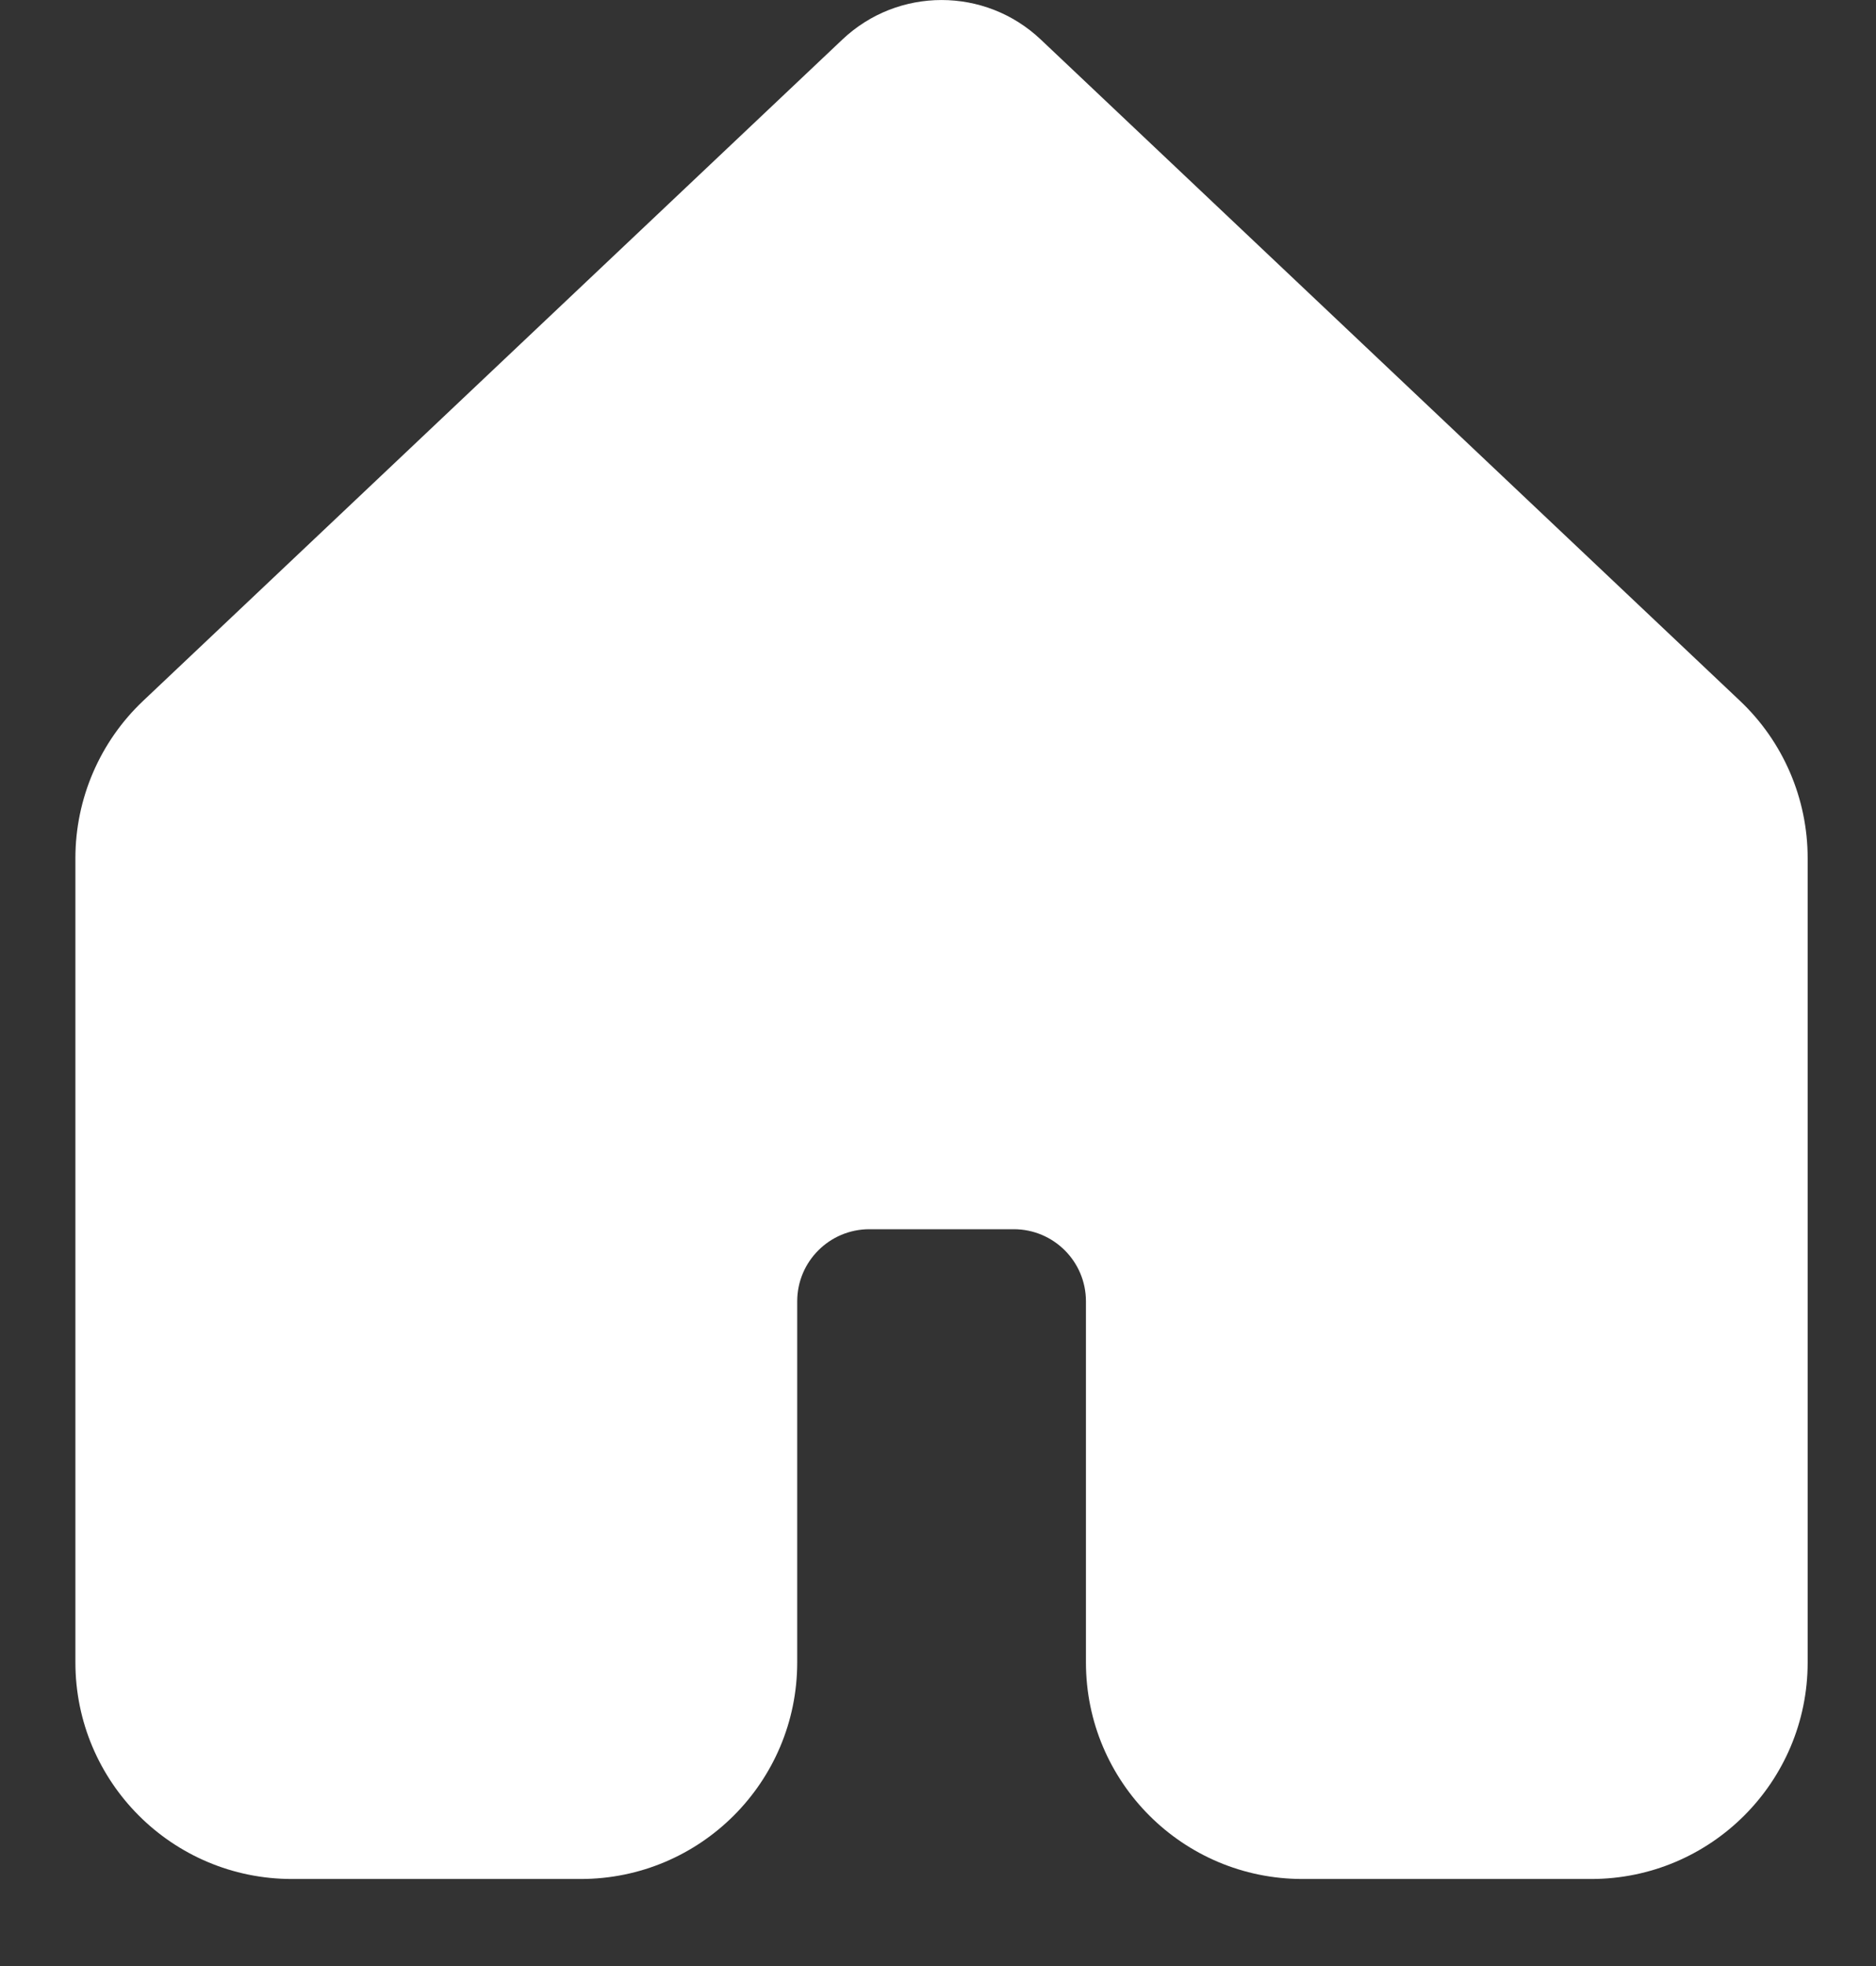 <svg width="21" height="22" viewBox="0 0 21 22" fill="none" xmlns="http://www.w3.org/2000/svg">
<rect x="0" y="0" width="21" height="22" fill="#333333" stroke="none"/>
<path d="M9.43 0.442C10.053 -0.147 11.027 -0.147 11.65 0.442L19.477 7.842C19.961 8.299 20.235 8.936 20.235 9.603V18.602C20.235 19.941 19.15 21.026 17.811 21.026H14.58C13.241 21.026 12.156 19.941 12.156 18.602V14.562C12.156 14.116 11.794 13.755 11.348 13.755H9.732C9.286 13.755 8.924 14.116 8.924 14.562V18.602C8.924 19.941 7.839 21.026 6.5 21.026H3.268C1.929 21.026 0.844 19.941 0.844 18.602V9.603C0.844 8.936 1.119 8.299 1.603 7.842L9.43 0.442ZM10.54 1.616L2.713 9.016C2.552 9.168 2.46 9.381 2.46 9.603V18.602C2.46 19.049 2.822 19.41 3.268 19.41H6.5C6.946 19.41 7.308 19.049 7.308 18.602V14.562C7.308 13.224 8.393 12.139 9.732 12.139H11.348C12.686 12.139 13.772 13.224 13.772 14.562V18.602C13.772 19.049 14.133 19.41 14.58 19.41H17.811C18.258 19.41 18.619 19.049 18.619 18.602V9.603C18.619 9.381 18.528 9.168 18.366 9.016L10.54 1.616Z" fill="white"/>
<path d="M2 9L2.5 20L3.75 19.5C4.667 19.667 6.6 20 7 20C7.4 20 7.5 19.667 7.5 19.5L8 18V15L8.5 13.5L9.5 13H11.5H12.5L13.5 14.5V18.5L14 19.5H19V9L10.5 1L2 9Z" fill="white"/>
</svg>

